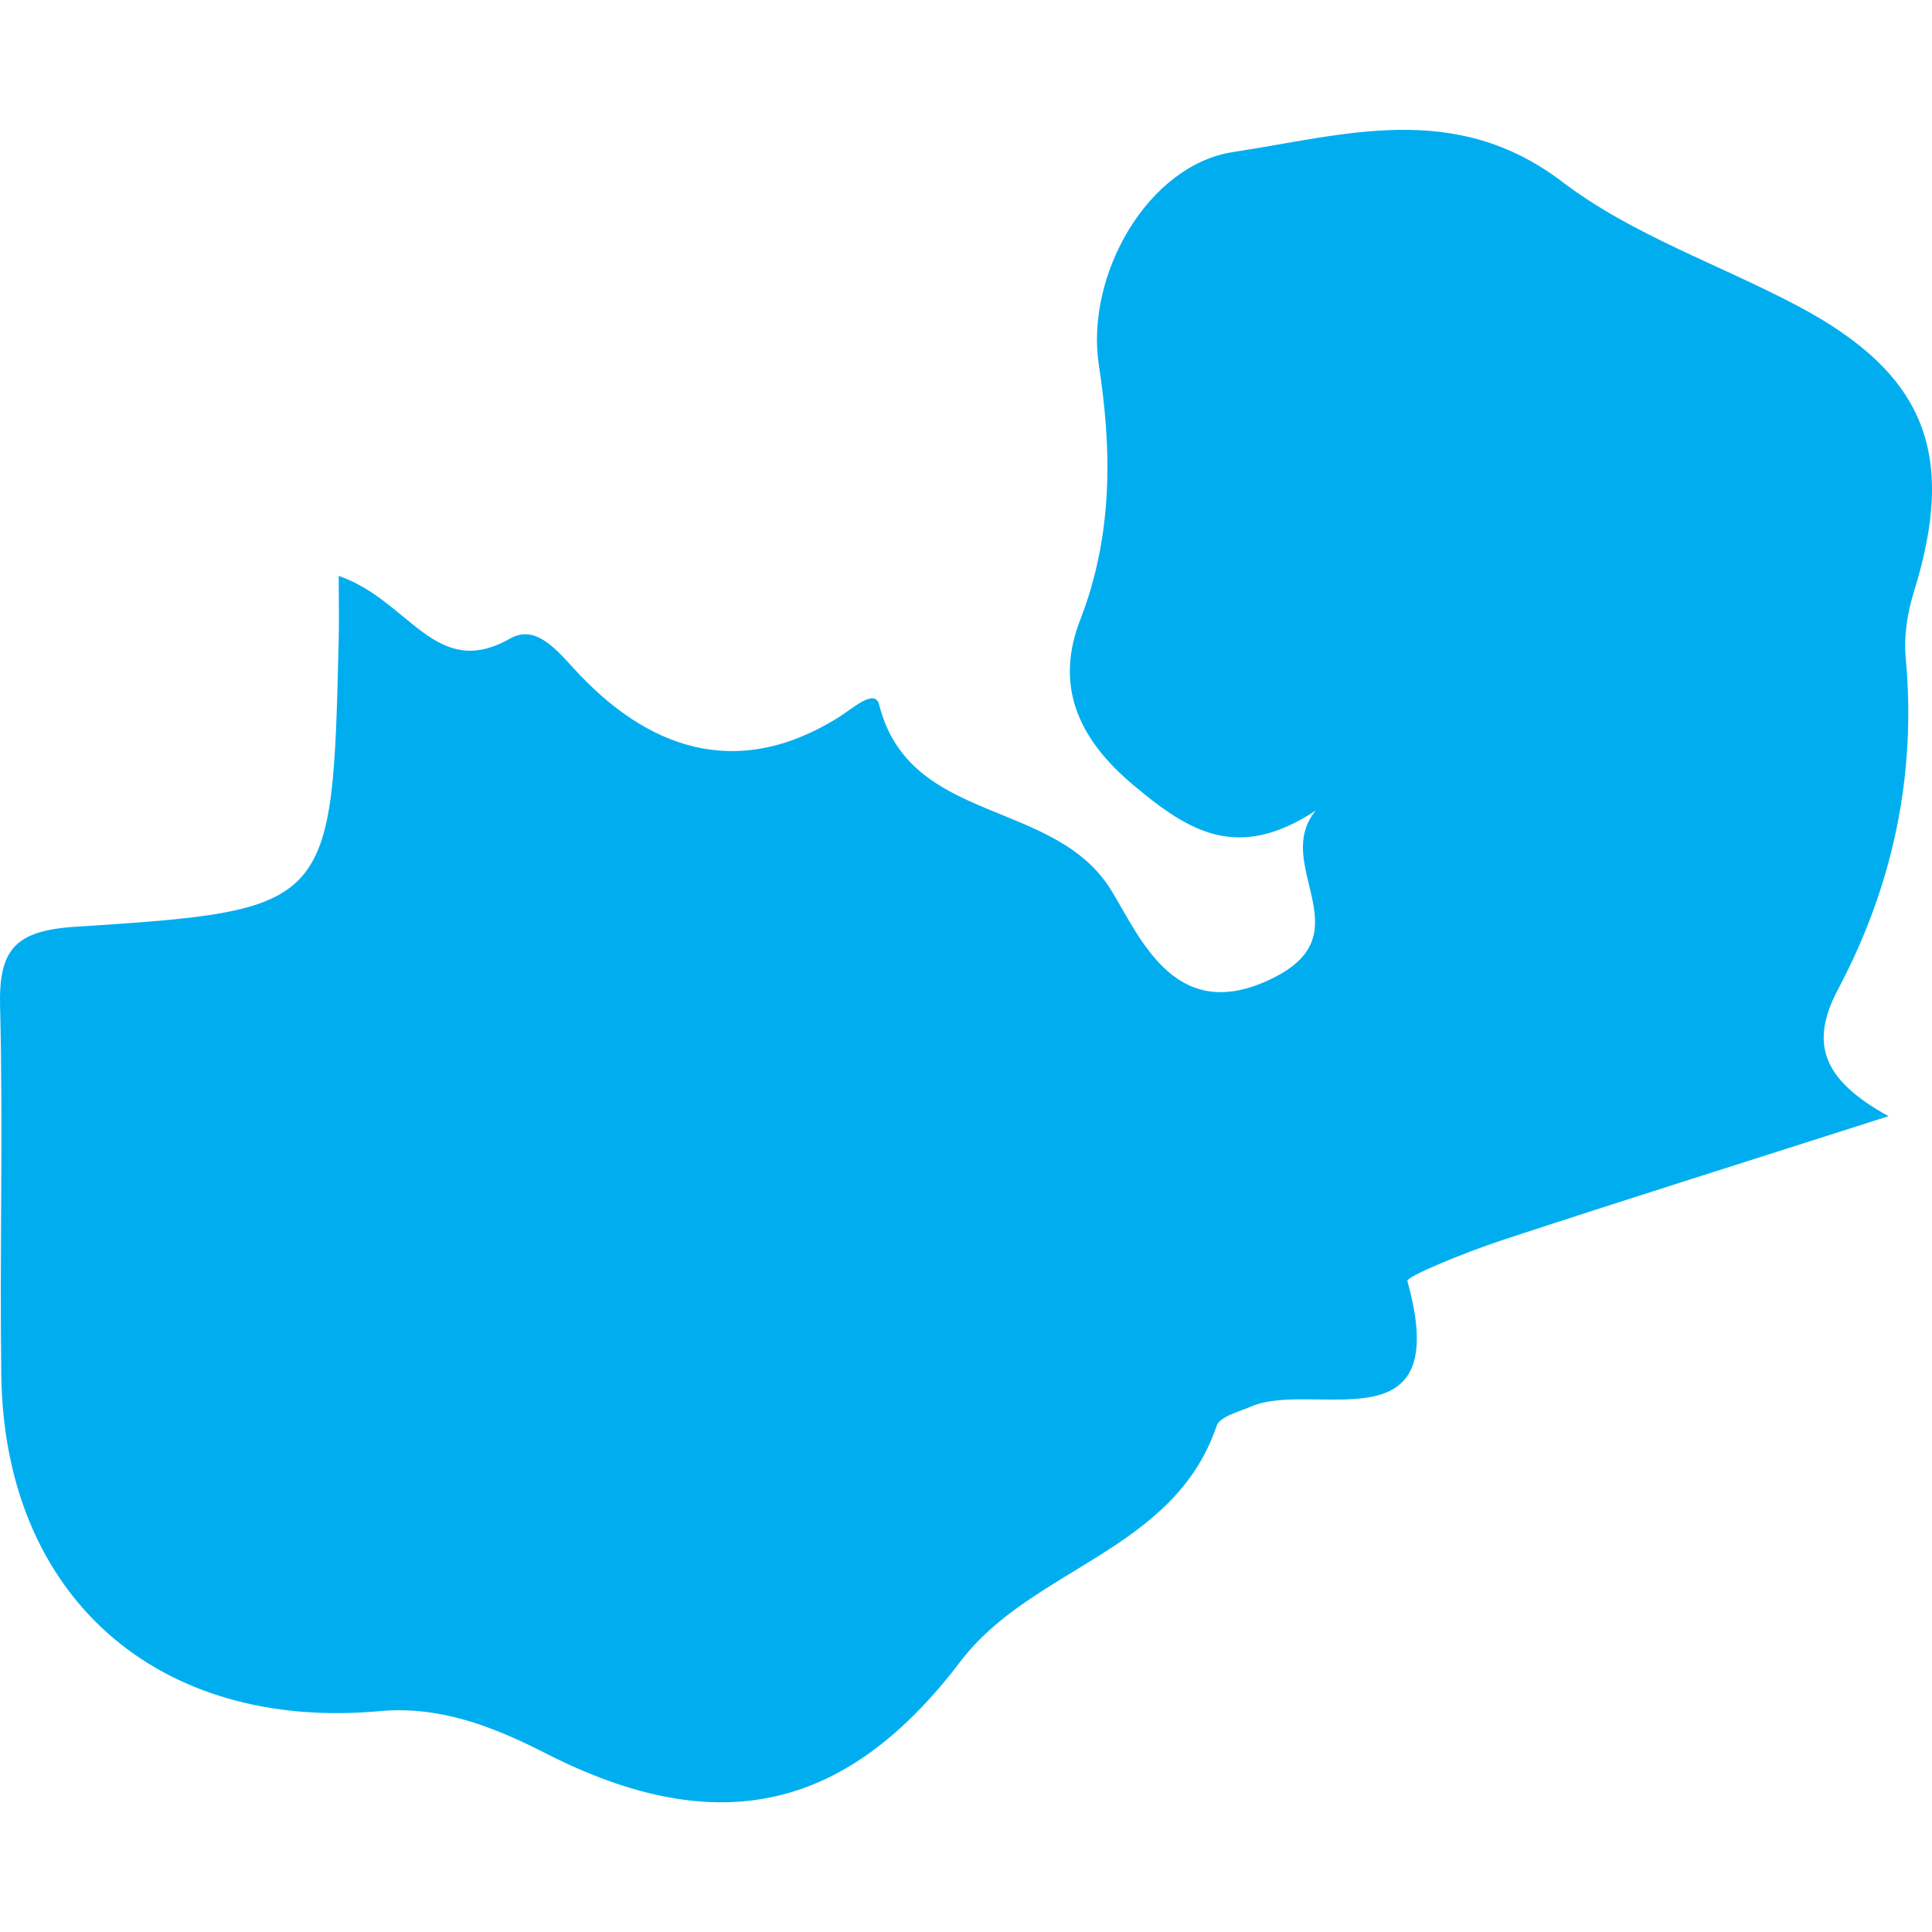 <?xml version="1.0" encoding="iso-8859-1"?>
<!-- Generator: Adobe Illustrator 16.0.0, SVG Export Plug-In . SVG Version: 6.00 Build 0)  -->
<!DOCTYPE svg PUBLIC "-//W3C//DTD SVG 1.1//EN" "http://www.w3.org/Graphics/SVG/1.1/DTD/svg11.dtd">
<svg version="1.1" id="Capa_1" xmlns="http://www.w3.org/2000/svg" xmlns:xlink="http://www.w3.org/1999/xlink" x="0px" y="0px"
	 width="20.911px" height="20.911px" viewBox="0 0 20.911 20.911" style="enable-background:new 0 0 20.911 20.911;"
	 xml:space="preserve">
<g>
	<path style="fill:#00aef0;" d="M0.014,14.881c0.031,2.399,1.69,3.855,4.09,3.64c0.637-0.059,1.203,0.15,1.802,0.456c1.871,0.954,3.262,0.619,4.488-0.992
		c0.773-1.021,2.313-1.191,2.774-2.551c0.033-0.102,0.24-0.153,0.372-0.21c0.678-0.292,2.202,0.47,1.693-1.358
		c-0.015-0.051,0.654-0.321,1.019-0.441c1.333-0.439,2.677-0.86,4.188-1.344c-0.704-0.389-0.862-0.777-0.545-1.375
		c0.591-1.115,0.85-2.317,0.731-3.592c-0.021-0.229,0.018-0.478,0.087-0.701c0.466-1.494,0.133-2.361-1.243-3.095
		c-0.854-0.454-1.805-0.774-2.562-1.351c-1.166-0.886-2.355-0.504-3.558-0.322c-0.925,0.139-1.604,1.329-1.457,2.304
		c0.142,0.922,0.154,1.84-0.198,2.751C11.419,7.403,11.649,7.981,12.27,8.5c0.599,0.502,1.124,0.829,1.97,0.274
		c-0.473,0.579,0.502,1.306-0.423,1.792c-1.075,0.564-1.462-0.391-1.784-0.921c-0.613-1.013-2.188-0.708-2.518-2.019
		c-0.046-0.18-0.288,0.044-0.446,0.143C7.961,8.456,6.993,8.097,6.205,7.229C5.973,6.972,5.772,6.768,5.516,6.914
		c-0.804,0.454-1.081-0.415-1.85-0.681c0,0.322,0.005,0.502,0,0.681C3.597,9.824,3.6,9.852,0.813,10.031
		c-0.661,0.042-0.829,0.257-0.812,0.871C0.035,12.228-0.004,13.556,0.014,14.881z"/>
</g>
<g>
</g>
<g>
</g>
<g>
</g>
<g>
</g>
<g>
</g>
<g>
</g>
<g>
</g>
<g>
</g>
<g>
</g>
<g>
</g>
<g>
</g>
<g>
</g>
<g>
</g>
<g>
</g>
<g>
</g>
</svg>
